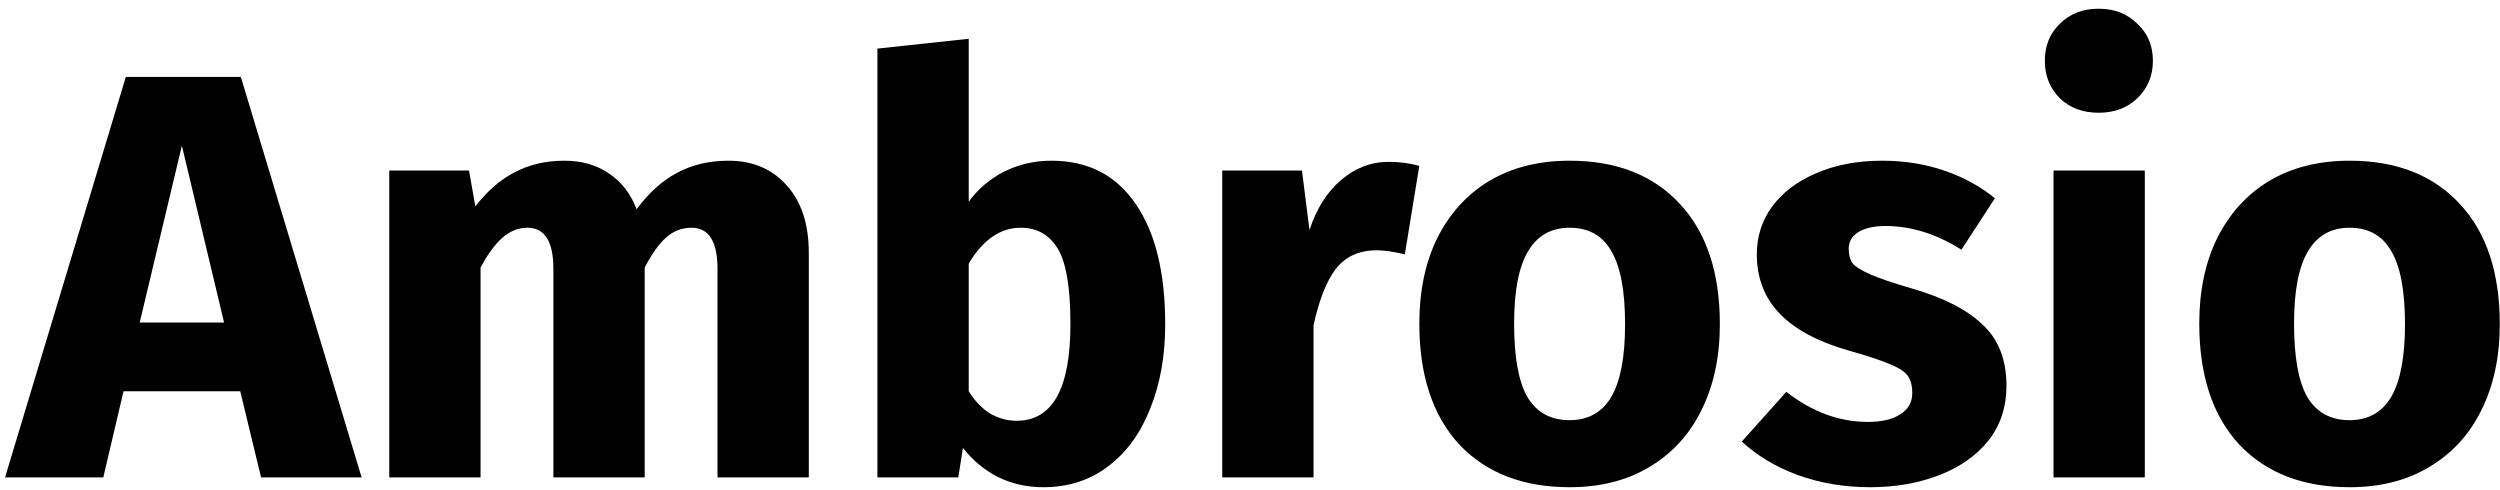 <svg width="199" height="39" viewBox="0 0 199 39" fill="none" xmlns="http://www.w3.org/2000/svg">
<path d="M20.78 38L19.124 31.146H9.832L8.222 38H0.402L10.016 6.122H19.17L28.784 38H20.78ZM11.12 25.672H17.836L14.478 11.596L11.12 25.672Z" fill="black"/>
<path d="M57.987 12.792C59.919 12.792 61.468 13.451 62.633 14.77C63.798 16.058 64.381 17.852 64.381 20.152V38H57.113V21.394C57.113 19.217 56.423 18.128 55.043 18.128C54.276 18.128 53.602 18.389 53.019 18.91C52.436 19.431 51.869 20.229 51.317 21.302V38H44.049V21.394C44.049 19.217 43.359 18.128 41.979 18.128C41.243 18.128 40.568 18.404 39.955 18.956C39.372 19.477 38.805 20.259 38.253 21.302V38H30.985V13.574H37.333L37.839 16.426C38.789 15.199 39.832 14.295 40.967 13.712C42.132 13.099 43.451 12.792 44.923 12.792C46.303 12.792 47.483 13.129 48.465 13.804C49.477 14.479 50.213 15.429 50.673 16.656C51.654 15.337 52.727 14.371 53.893 13.758C55.089 13.114 56.453 12.792 57.987 12.792Z" fill="black"/>
<path d="M83.688 12.792C86.602 12.792 88.84 13.942 90.404 16.242C91.968 18.511 92.75 21.701 92.75 25.81C92.75 28.325 92.352 30.563 91.554 32.526C90.787 34.489 89.668 36.022 88.196 37.126C86.755 38.23 85.037 38.782 83.044 38.782C81.725 38.782 80.514 38.506 79.41 37.954C78.337 37.402 77.417 36.635 76.65 35.654L76.282 38H69.842V3.868L77.11 3.086V16.058C77.846 15.046 78.781 14.249 79.916 13.666C81.082 13.083 82.339 12.792 83.688 12.792ZM80.928 33.492C83.78 33.492 85.206 30.931 85.206 25.81C85.206 22.897 84.869 20.888 84.194 19.784C83.519 18.68 82.538 18.128 81.25 18.128C79.625 18.128 78.245 19.079 77.11 20.98V31.146C77.57 31.882 78.122 32.465 78.766 32.894C79.441 33.293 80.162 33.492 80.928 33.492Z" fill="black"/>
<path d="M110.537 12.884C111.427 12.884 112.239 12.991 112.975 13.206L111.825 20.244C110.905 20.029 110.169 19.922 109.617 19.922C108.176 19.922 107.072 20.428 106.305 21.44C105.569 22.421 104.987 23.909 104.557 25.902V38H97.29V13.574H103.637L104.235 18.312C104.787 16.625 105.615 15.307 106.719 14.356C107.854 13.375 109.127 12.884 110.537 12.884Z" fill="black"/>
<path d="M124.94 12.792C128.681 12.792 131.61 13.942 133.726 16.242C135.842 18.511 136.9 21.701 136.9 25.81C136.9 28.417 136.409 30.701 135.428 32.664C134.477 34.596 133.097 36.099 131.288 37.172C129.509 38.245 127.393 38.782 124.94 38.782C121.229 38.782 118.3 37.647 116.154 35.378C114.038 33.078 112.98 29.873 112.98 25.764C112.98 23.157 113.455 20.888 114.406 18.956C115.387 16.993 116.767 15.475 118.546 14.402C120.355 13.329 122.486 12.792 124.94 12.792ZM124.94 18.128C123.468 18.128 122.364 18.757 121.628 20.014C120.892 21.241 120.524 23.157 120.524 25.764C120.524 28.432 120.876 30.379 121.582 31.606C122.318 32.833 123.437 33.446 124.94 33.446C126.412 33.446 127.516 32.833 128.252 31.606C128.988 30.349 129.356 28.417 129.356 25.81C129.356 23.142 128.988 21.195 128.252 19.968C127.546 18.741 126.442 18.128 124.94 18.128Z" fill="black"/>
<path d="M149.825 12.792C151.573 12.792 153.214 13.053 154.747 13.574C156.28 14.095 157.63 14.831 158.795 15.782L156.127 19.876C154.134 18.619 152.125 17.99 150.101 17.99C149.15 17.99 148.414 18.159 147.893 18.496C147.402 18.803 147.157 19.247 147.157 19.83C147.157 20.29 147.264 20.673 147.479 20.98C147.724 21.256 148.2 21.547 148.905 21.854C149.61 22.161 150.699 22.529 152.171 22.958C154.716 23.694 156.602 24.66 157.829 25.856C159.086 27.021 159.715 28.647 159.715 30.732C159.715 32.388 159.24 33.829 158.289 35.056C157.338 36.252 156.035 37.172 154.379 37.816C152.723 38.46 150.883 38.782 148.859 38.782C146.804 38.782 144.888 38.46 143.109 37.816C141.361 37.172 139.874 36.283 138.647 35.148L142.189 31.192C144.244 32.787 146.406 33.584 148.675 33.584C149.779 33.584 150.638 33.385 151.251 32.986C151.895 32.587 152.217 32.02 152.217 31.284C152.217 30.701 152.094 30.241 151.849 29.904C151.604 29.567 151.128 29.26 150.423 28.984C149.718 28.677 148.598 28.309 147.065 27.88C144.642 27.175 142.833 26.193 141.637 24.936C140.441 23.679 139.843 22.115 139.843 20.244C139.843 18.833 140.242 17.576 141.039 16.472C141.867 15.337 143.032 14.448 144.535 13.804C146.068 13.129 147.832 12.792 149.825 12.792Z" fill="black"/>
<path d="M170.727 13.574V38H163.459V13.574H170.727ZM167.047 0.694C168.305 0.694 169.332 1.093 170.129 1.89C170.957 2.657 171.371 3.638 171.371 4.834C171.371 6.03 170.957 7.027 170.129 7.824C169.332 8.591 168.305 8.974 167.047 8.974C165.79 8.974 164.763 8.591 163.965 7.824C163.168 7.027 162.769 6.03 162.769 4.834C162.769 3.638 163.168 2.657 163.965 1.89C164.763 1.093 165.79 0.694 167.047 0.694Z" fill="black"/>
<path d="M187.022 12.792C190.763 12.792 193.692 13.942 195.808 16.242C197.924 18.511 198.982 21.701 198.982 25.81C198.982 28.417 198.491 30.701 197.51 32.664C196.559 34.596 195.179 36.099 193.37 37.172C191.591 38.245 189.475 38.782 187.022 38.782C183.311 38.782 180.382 37.647 178.236 35.378C176.12 33.078 175.062 29.873 175.062 25.764C175.062 23.157 175.537 20.888 176.488 18.956C177.469 16.993 178.849 15.475 180.628 14.402C182.437 13.329 184.568 12.792 187.022 12.792ZM187.022 18.128C185.55 18.128 184.446 18.757 183.71 20.014C182.974 21.241 182.606 23.157 182.606 25.764C182.606 28.432 182.958 30.379 183.664 31.606C184.4 32.833 185.519 33.446 187.022 33.446C188.494 33.446 189.598 32.833 190.334 31.606C191.07 30.349 191.438 28.417 191.438 25.81C191.438 23.142 191.07 21.195 190.334 19.968C189.628 18.741 188.524 18.128 187.022 18.128Z" fill="black"/>
</svg>
